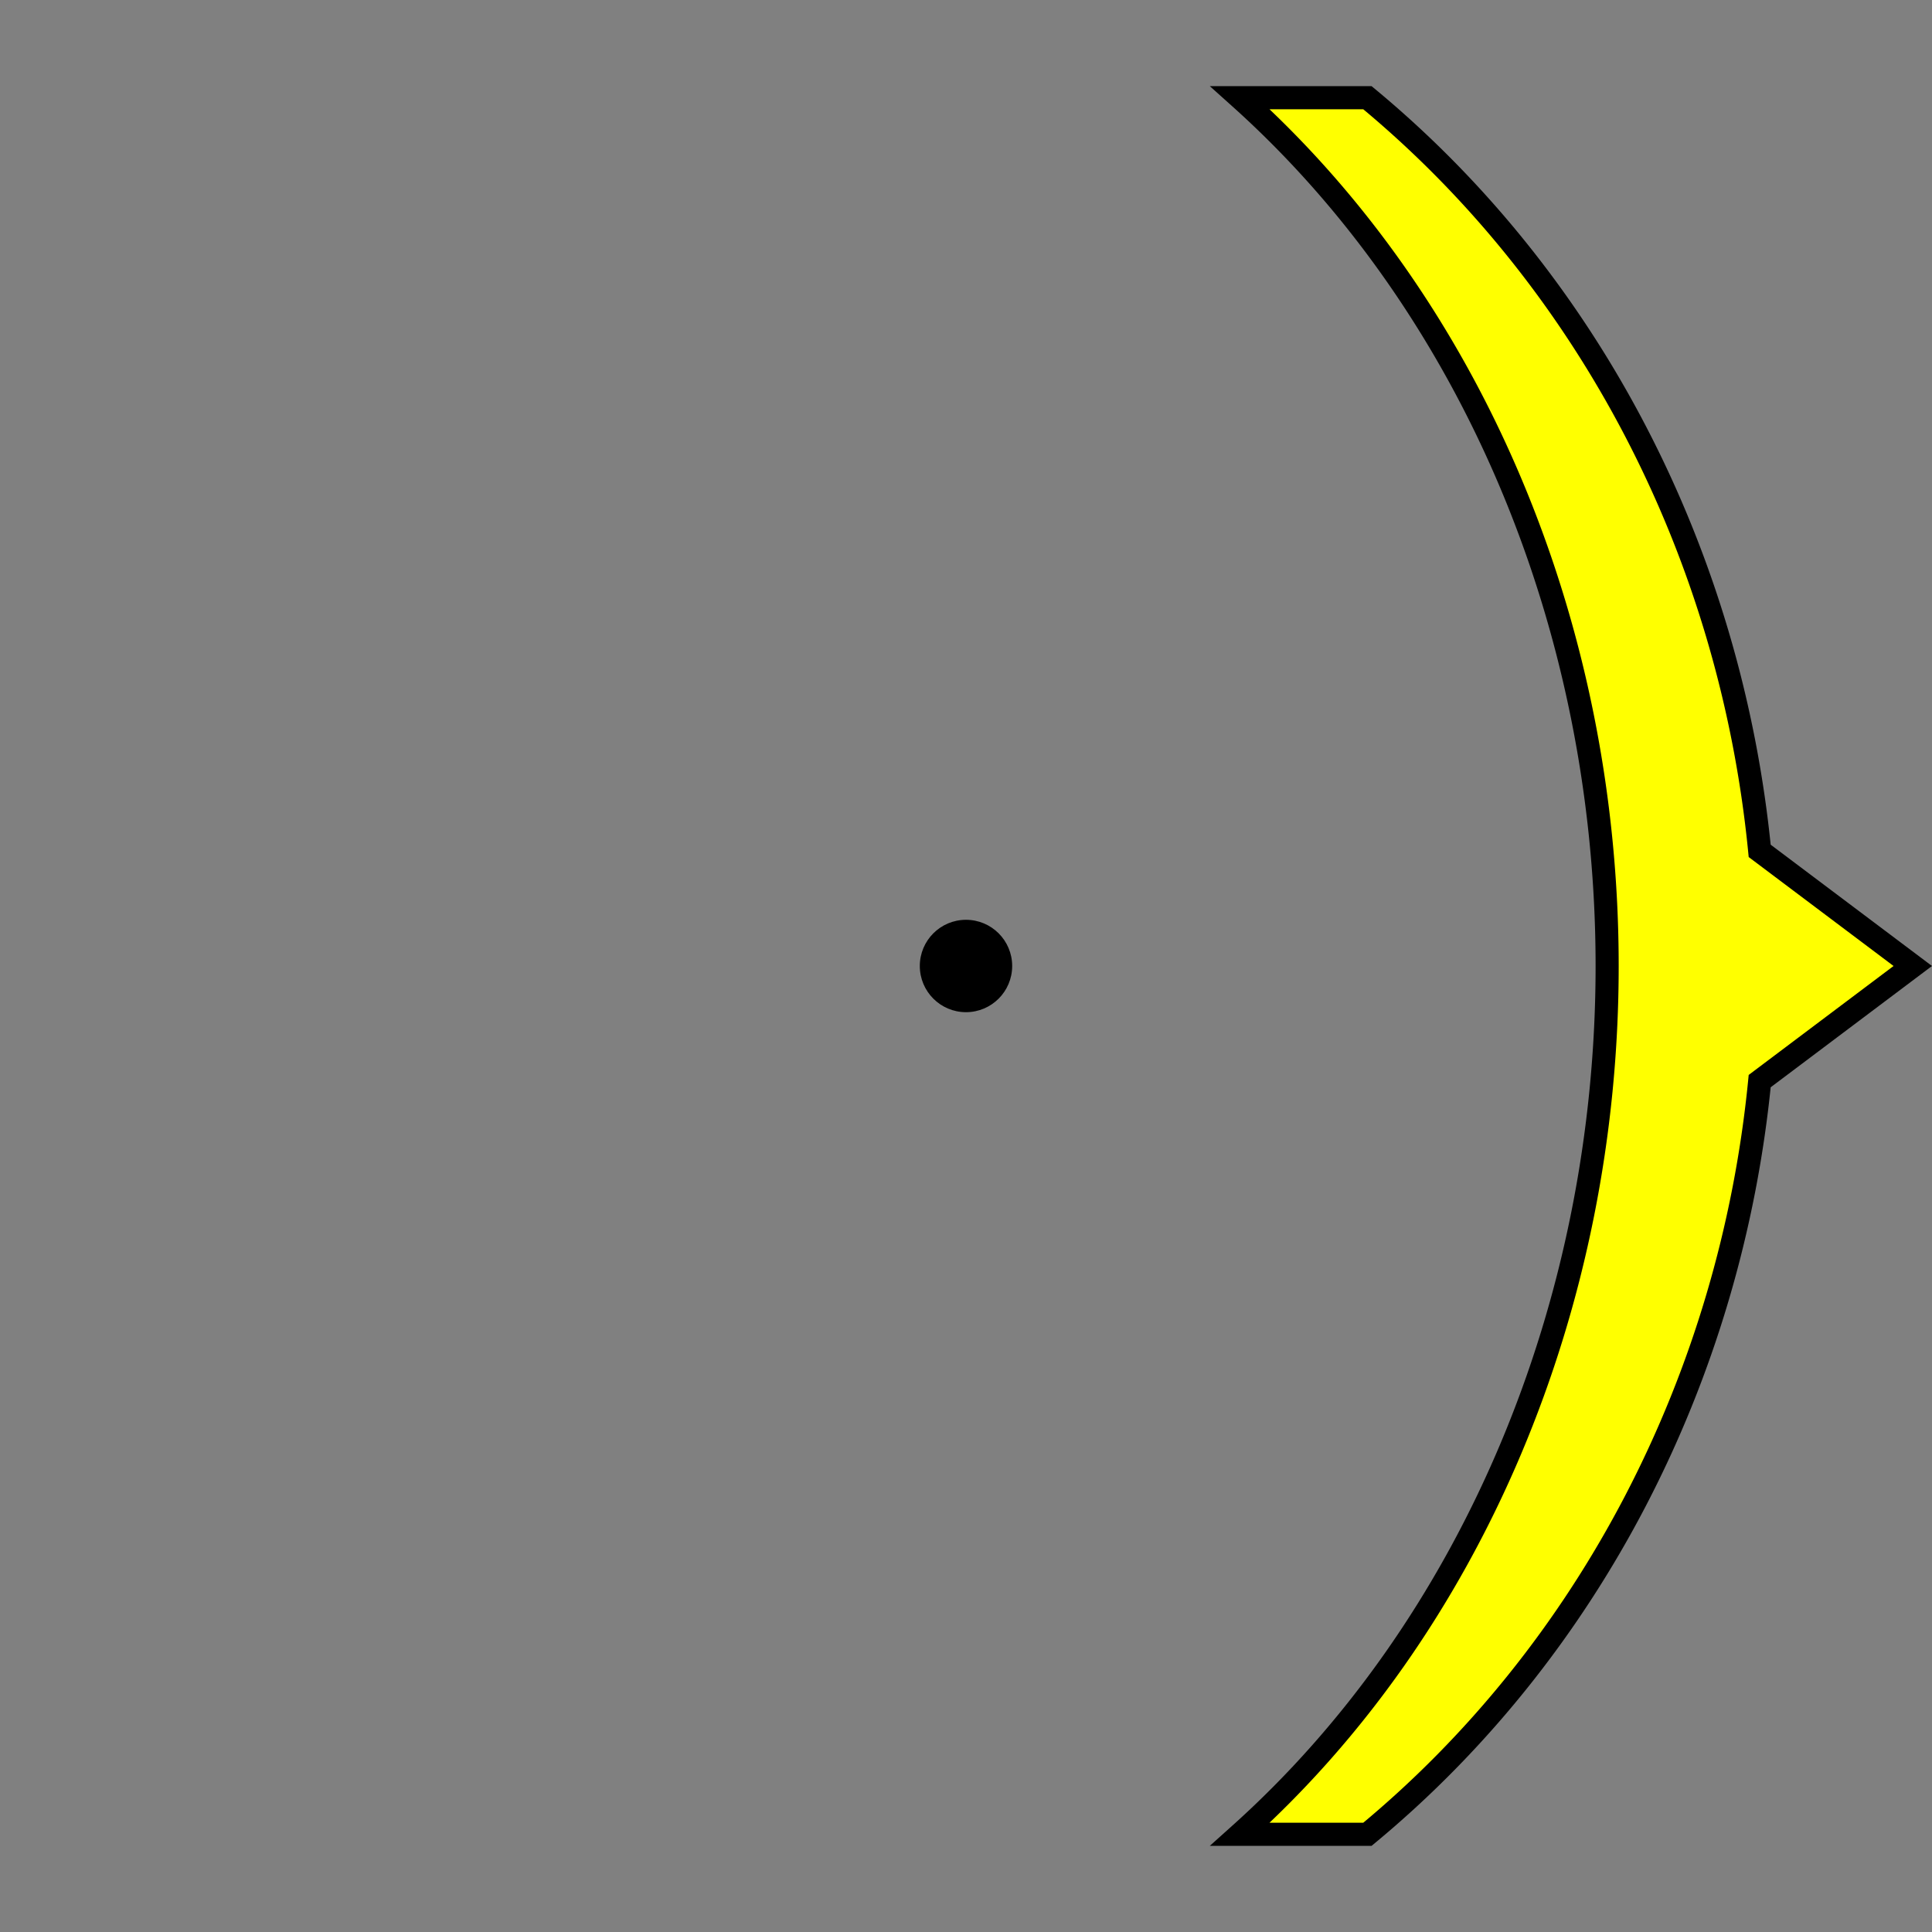 <?xml version="1.0" encoding="UTF-8" standalone="no"?>
<!-- Created with Inkscape (http://www.inkscape.org/) -->

<svg
   width="418.306"
   height="418.306"
   viewBox="0 0 110.677 110.677"
   version="1.1"
   id="svg1"
   inkscape:version="1.4.2 (ebf0e940, 2025-05-08)"
   sodipodi:docname="reticle.svg"
   inkscape:export-filename="reticle.png"
   inkscape:export-xdpi="24"
   inkscape:export-ydpi="24"
   xmlns:inkscape="http://www.inkscape.org/namespaces/inkscape"
   xmlns:sodipodi="http://sodipodi.sourceforge.net/DTD/sodipodi-0.dtd"
   xmlns="http://www.w3.org/2000/svg"
   xmlns:svg="http://www.w3.org/2000/svg">
  <rect x="0" y="0" width="110.677" height="110.677" fill="#808080" stroke="none"/>
  <sodipodi:namedview
     id="namedview1"
     pagecolor="#ffffff"
     bordercolor="#000000"
     borderopacity="0.25"
     inkscape:showpageshadow="2"
     inkscape:pageopacity="0.0"
     inkscape:pagecheckerboard="0"
     inkscape:deskcolor="#d1d1d1"
     inkscape:document-units="px"
     inkscape:zoom="0.86666666"
     inkscape:cx="627.11539"
     inkscape:cy="212.30769"
     inkscape:window-width="3440"
     inkscape:window-height="1387"
     inkscape:window-x="0"
     inkscape:window-y="25"
     inkscape:window-maximized="1"
     inkscape:current-layer="layer1" />
  <defs
     id="defs1" />
  <circle
     style="fill:#000000;fill-opacity:1;stroke:none;stroke-width:1.323;stroke-linecap:round"
     id="path7"
     cx="-127.596"
     cy="48.022"
     r="63.5" />
  <g
     inkscape:label="Layer 1"
     inkscape:groupmode="layer"
     id="layer1">
    <path
       id="path6"
       style="fill:#ffff00;stroke:#000000;stroke-width:1.323;stroke-linecap:round;stroke-dasharray:none;stroke-opacity:1"
       d="M 71.034,5.597 A 54.079,62.838 0 0 1 92.067,55.338 54.079,62.838 0 0 1 71.034,105.08 h 7.3 A 58.61,62.839 0 0 0 100.806,61.933 l 8.77,-6.595 -8.77,-6.595 A 58.61,62.839 0 0 0 78.334,5.597 Z" />
    <path
       id="path6-0"
       style="fill:#ffff00;stroke:#000000;stroke-width:1.323;stroke-linecap:round;stroke-dasharray:none;stroke-opacity:1"
       d="m 222.439,-22.357 a 54.079,62.838 0 0 1 21.033,49.742 54.079,62.838 0 0 1 -21.033,49.742 h 7.3 a 58.61,62.839 0 0 0 22.472,-43.147 l 8.77,-6.595 -8.77,-6.595 a 58.61,62.839 0 0 0 -22.472,-43.146 z" />
    <path
       id="path5-6"
       style="fill:#ffff00;stroke:#000000;stroke-width:1.323;stroke-linecap:round;stroke-dasharray:none;stroke-opacity:1"
       d="m 169.179,86.958 a 58.61,62.839 0 0 0 29.814,-48.33 l 8.77,-6.595 -8.77,-6.595 a 58.61,62.839 0 0 0 -29.814,-48.33 v 5.146 a 54.079,62.838 0 0 1 21.075,49.779 54.079,62.838 0 0 1 -21.075,49.779 z" />
    <path
       id="path1-0"
       style="fill:#ffff00;stroke:#000000;stroke-width:1.323;stroke-linecap:round;stroke-dasharray:none;stroke-opacity:1"
       d="m -123.168,-14.817 a 58.61,62.839 0 0 0 -2.357,0.051 54.079,62.838 0 0 1 51.904,62.788 54.079,62.838 0 0 1 -51.904,62.788 58.61,62.839 0 0 0 2.357,0.051 58.61,62.839 0 0 0 58.286,-56.244 l 8.77,-6.595 -8.77,-6.595 a 58.61,62.839 0 0 0 -58.286,-56.243 z" />
    <g
       id="g3"
       transform="translate(182.103,-20.149)">
      <circle
         style="fill:#ffff00;fill-opacity:1;stroke:none;stroke-width:1.323;stroke-linecap:round"
         id="path2"
         cx="170.427"
         cy="25.873"
         r="15.875" />
      <ellipse
         style="fill:#000000;fill-opacity:1;stroke:none;stroke-width:1.323;stroke-linecap:round"
         id="path3"
         cx="170.427"
         cy="27.451"
         rx="15.653"
         ry="14.298" />
    </g>
    <circle
       style="fill:#000000;fill-opacity:1;stroke:none;stroke-width:1.323;stroke-linecap:round"
       id="path8"
       cx="55.338"
       cy="55.338"
       r="2.646" />
  </g>
</svg>

